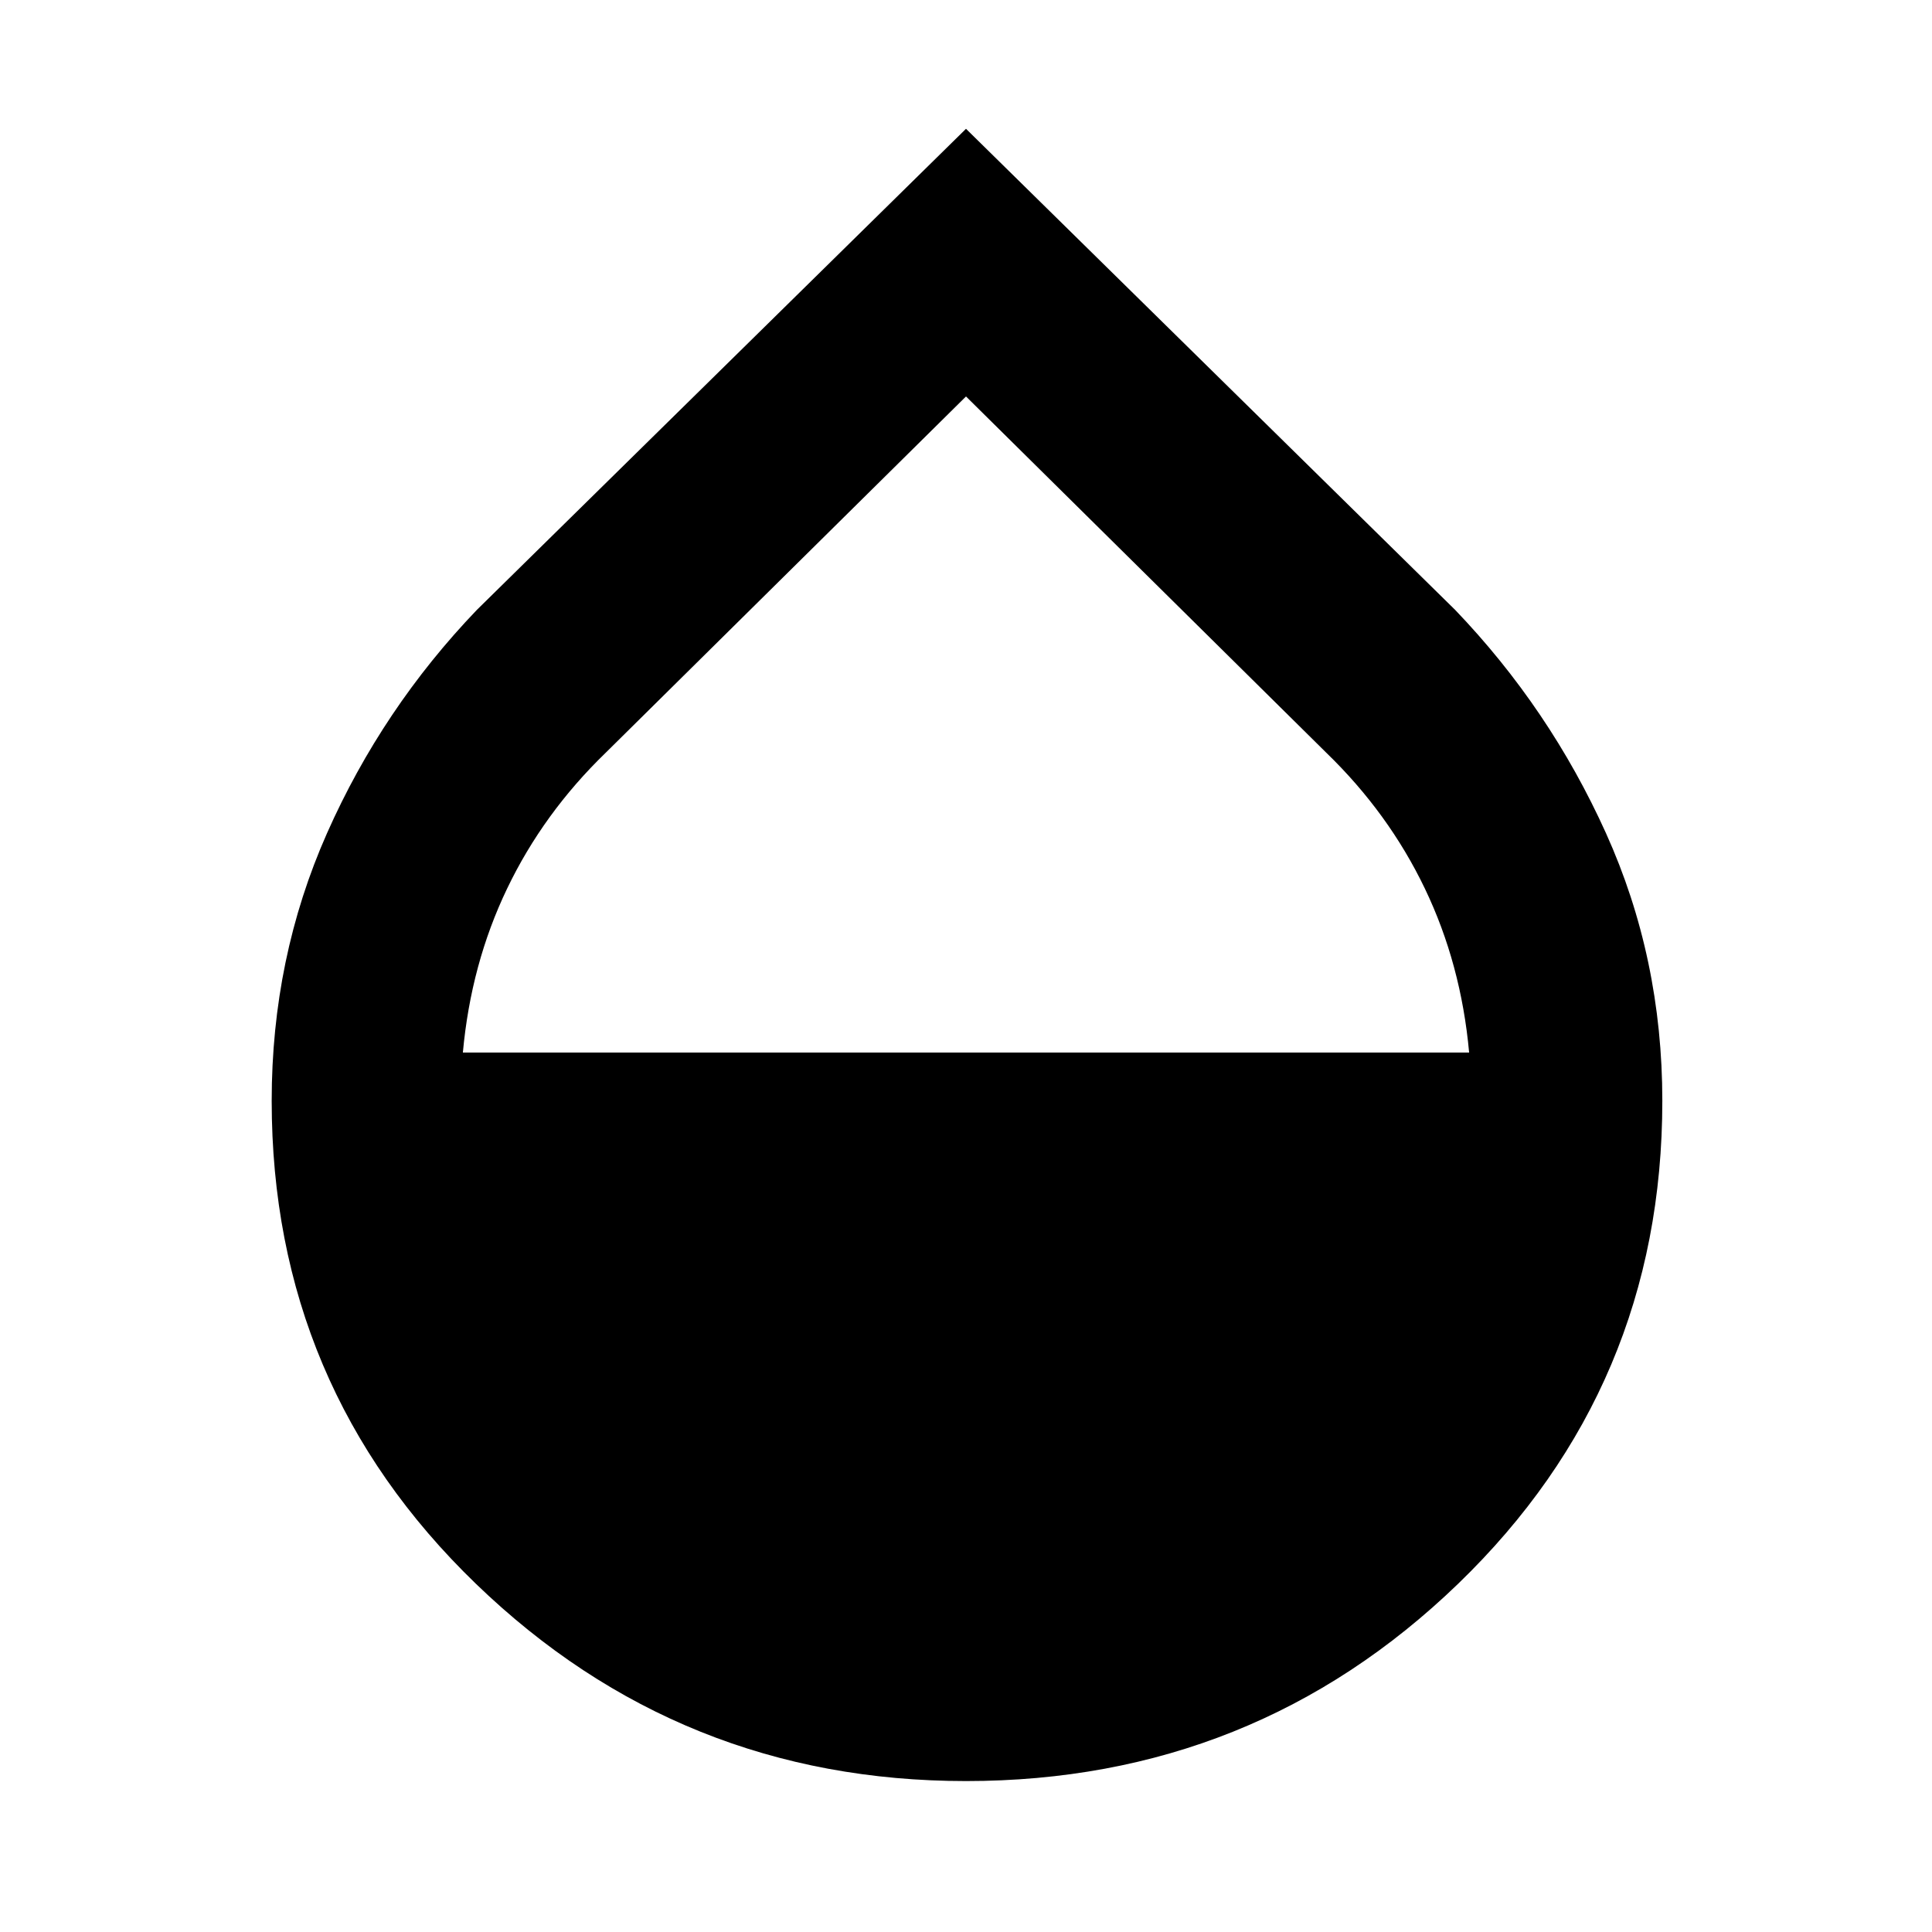 <svg xmlns="http://www.w3.org/2000/svg" width="48" height="48"><path d="M24 44.25q-7.1 0-12.175-4.9-5.075-4.9-5.075-12 0-3.55 1.375-6.65 1.375-3.1 3.725-5.55L24 3.2l12.15 11.95q2.35 2.45 3.75 5.55 1.4 3.1 1.4 6.65 0 7.1-5.075 12T24 44.25zm0-34.4-8.95 8.85q-1.55 1.5-2.45 3.375-.9 1.875-1.1 4.075h25q-.2-2.2-1.1-4.075-.9-1.875-2.45-3.375z"/></svg>